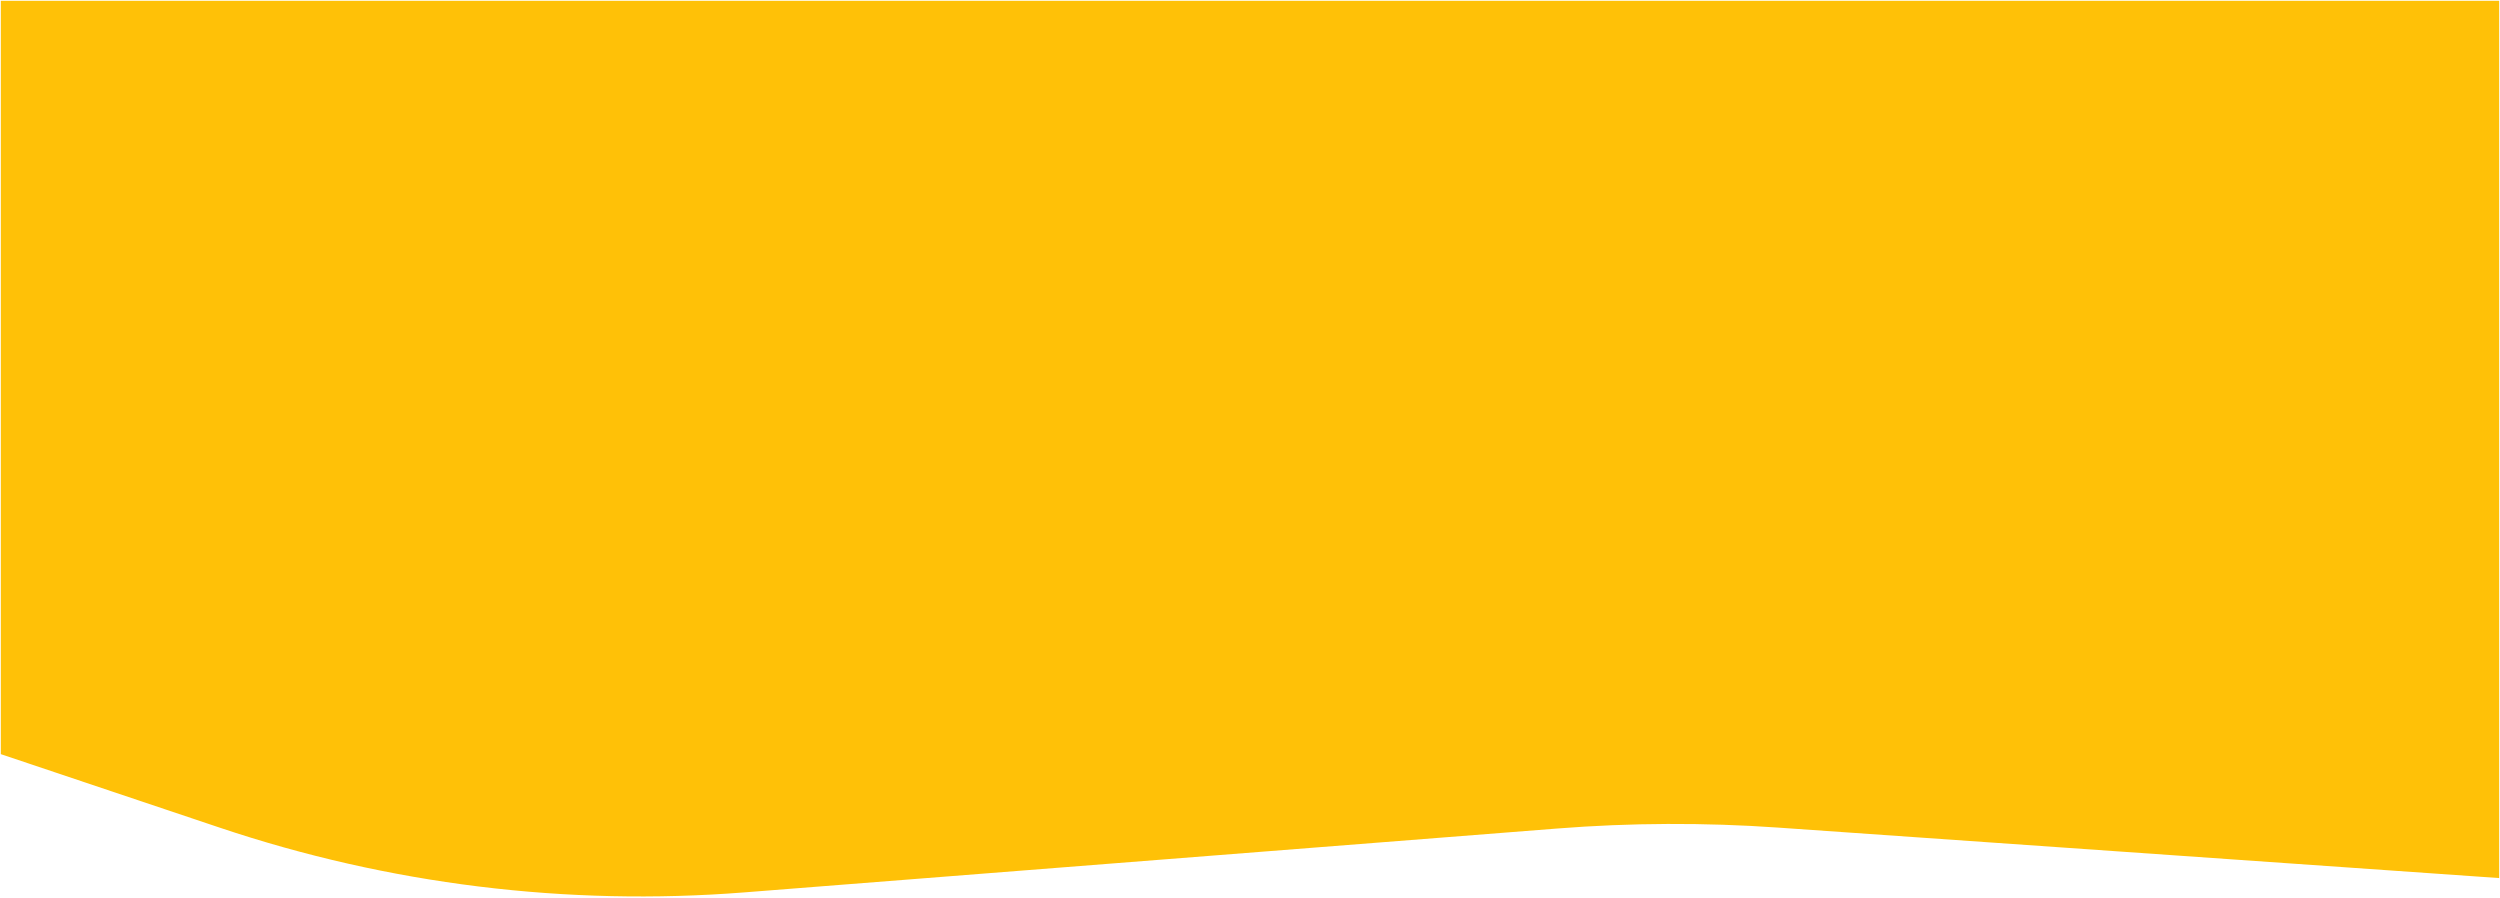 <svg width="1512" height="543" viewBox="0 0 1512 543" fill="none" xmlns="http://www.w3.org/2000/svg">
<path d="M0.5 0.5H1511.5V531.055L1075.23 500.517C1030.8 497.407 986.207 497.597 941.809 501.086L450.106 539.722C342.848 548.15 234.991 534.842 132.998 500.596L0.5 456.109V0.5Z" fill="#FFC107" stroke=""/>
</svg>
